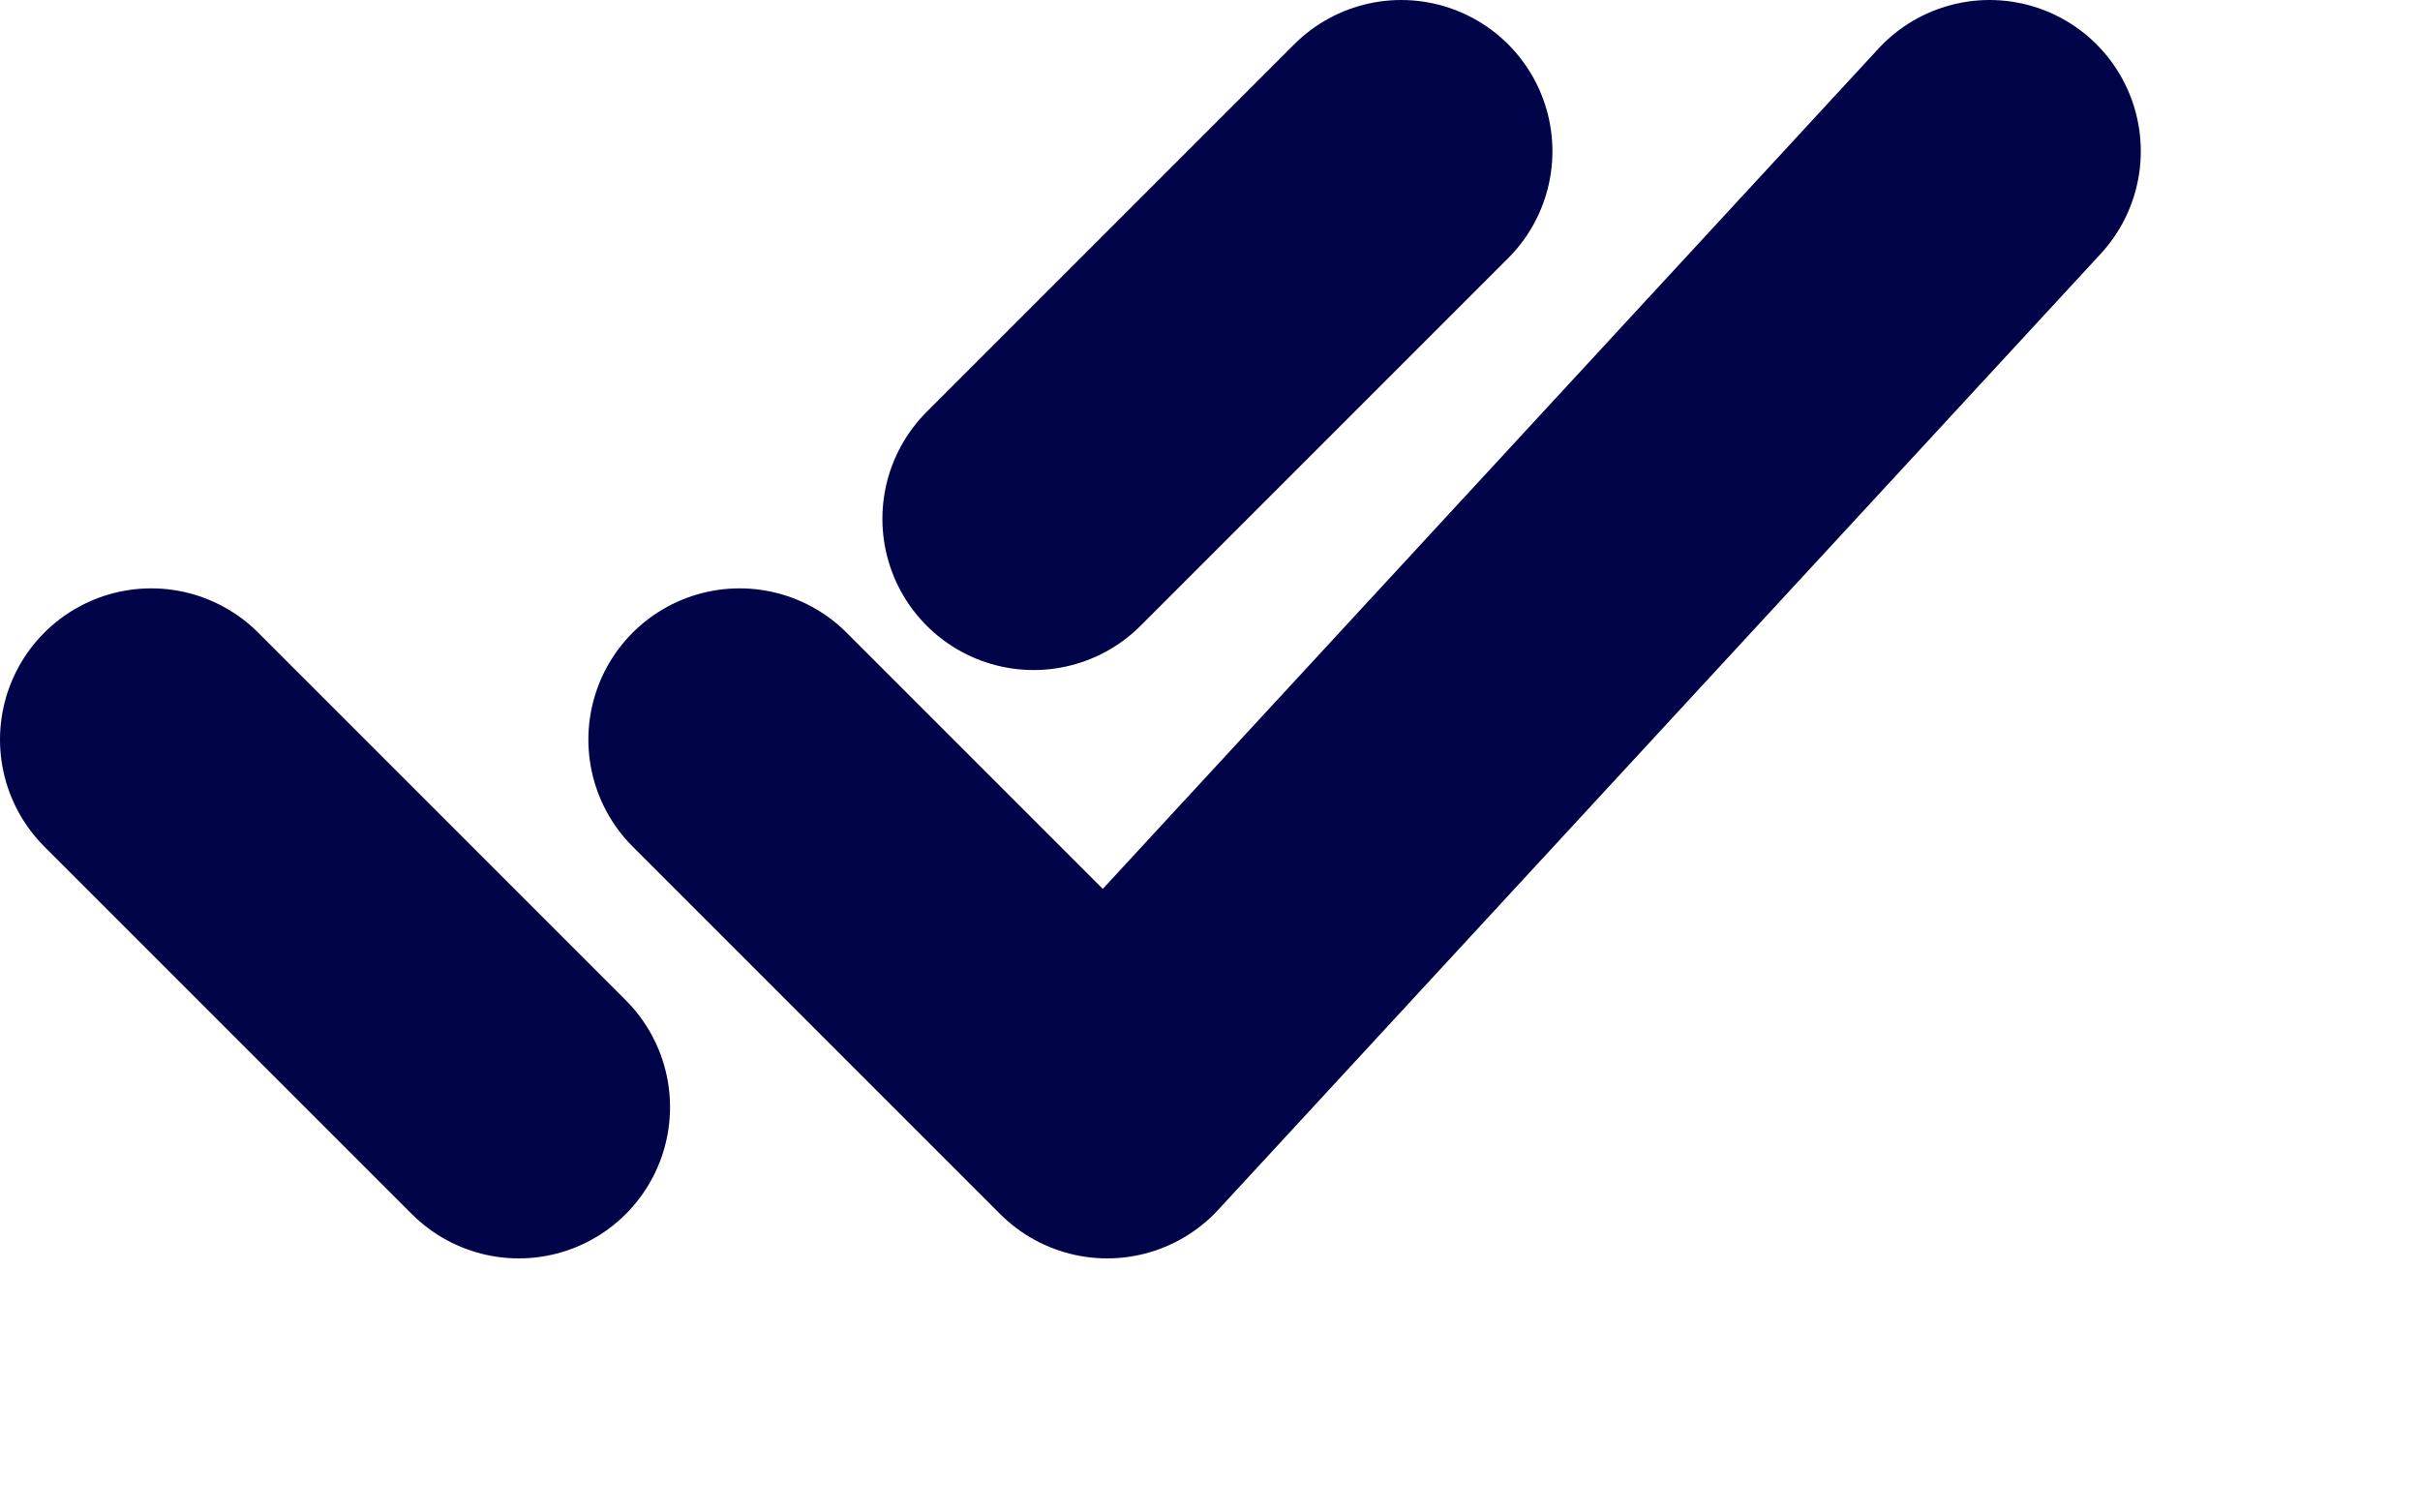 <svg width="8" height="5" viewBox="0 0 8 5" fill="none" xmlns="http://www.w3.org/2000/svg">
<path d="M0.5 2.445L1.715 3.66M3.417 1.715L4.632 0.5M2.445 2.445L3.66 3.66L6.577 0.5" stroke="#02044A" stroke-linecap="round" stroke-linejoin="round"/>
</svg>
